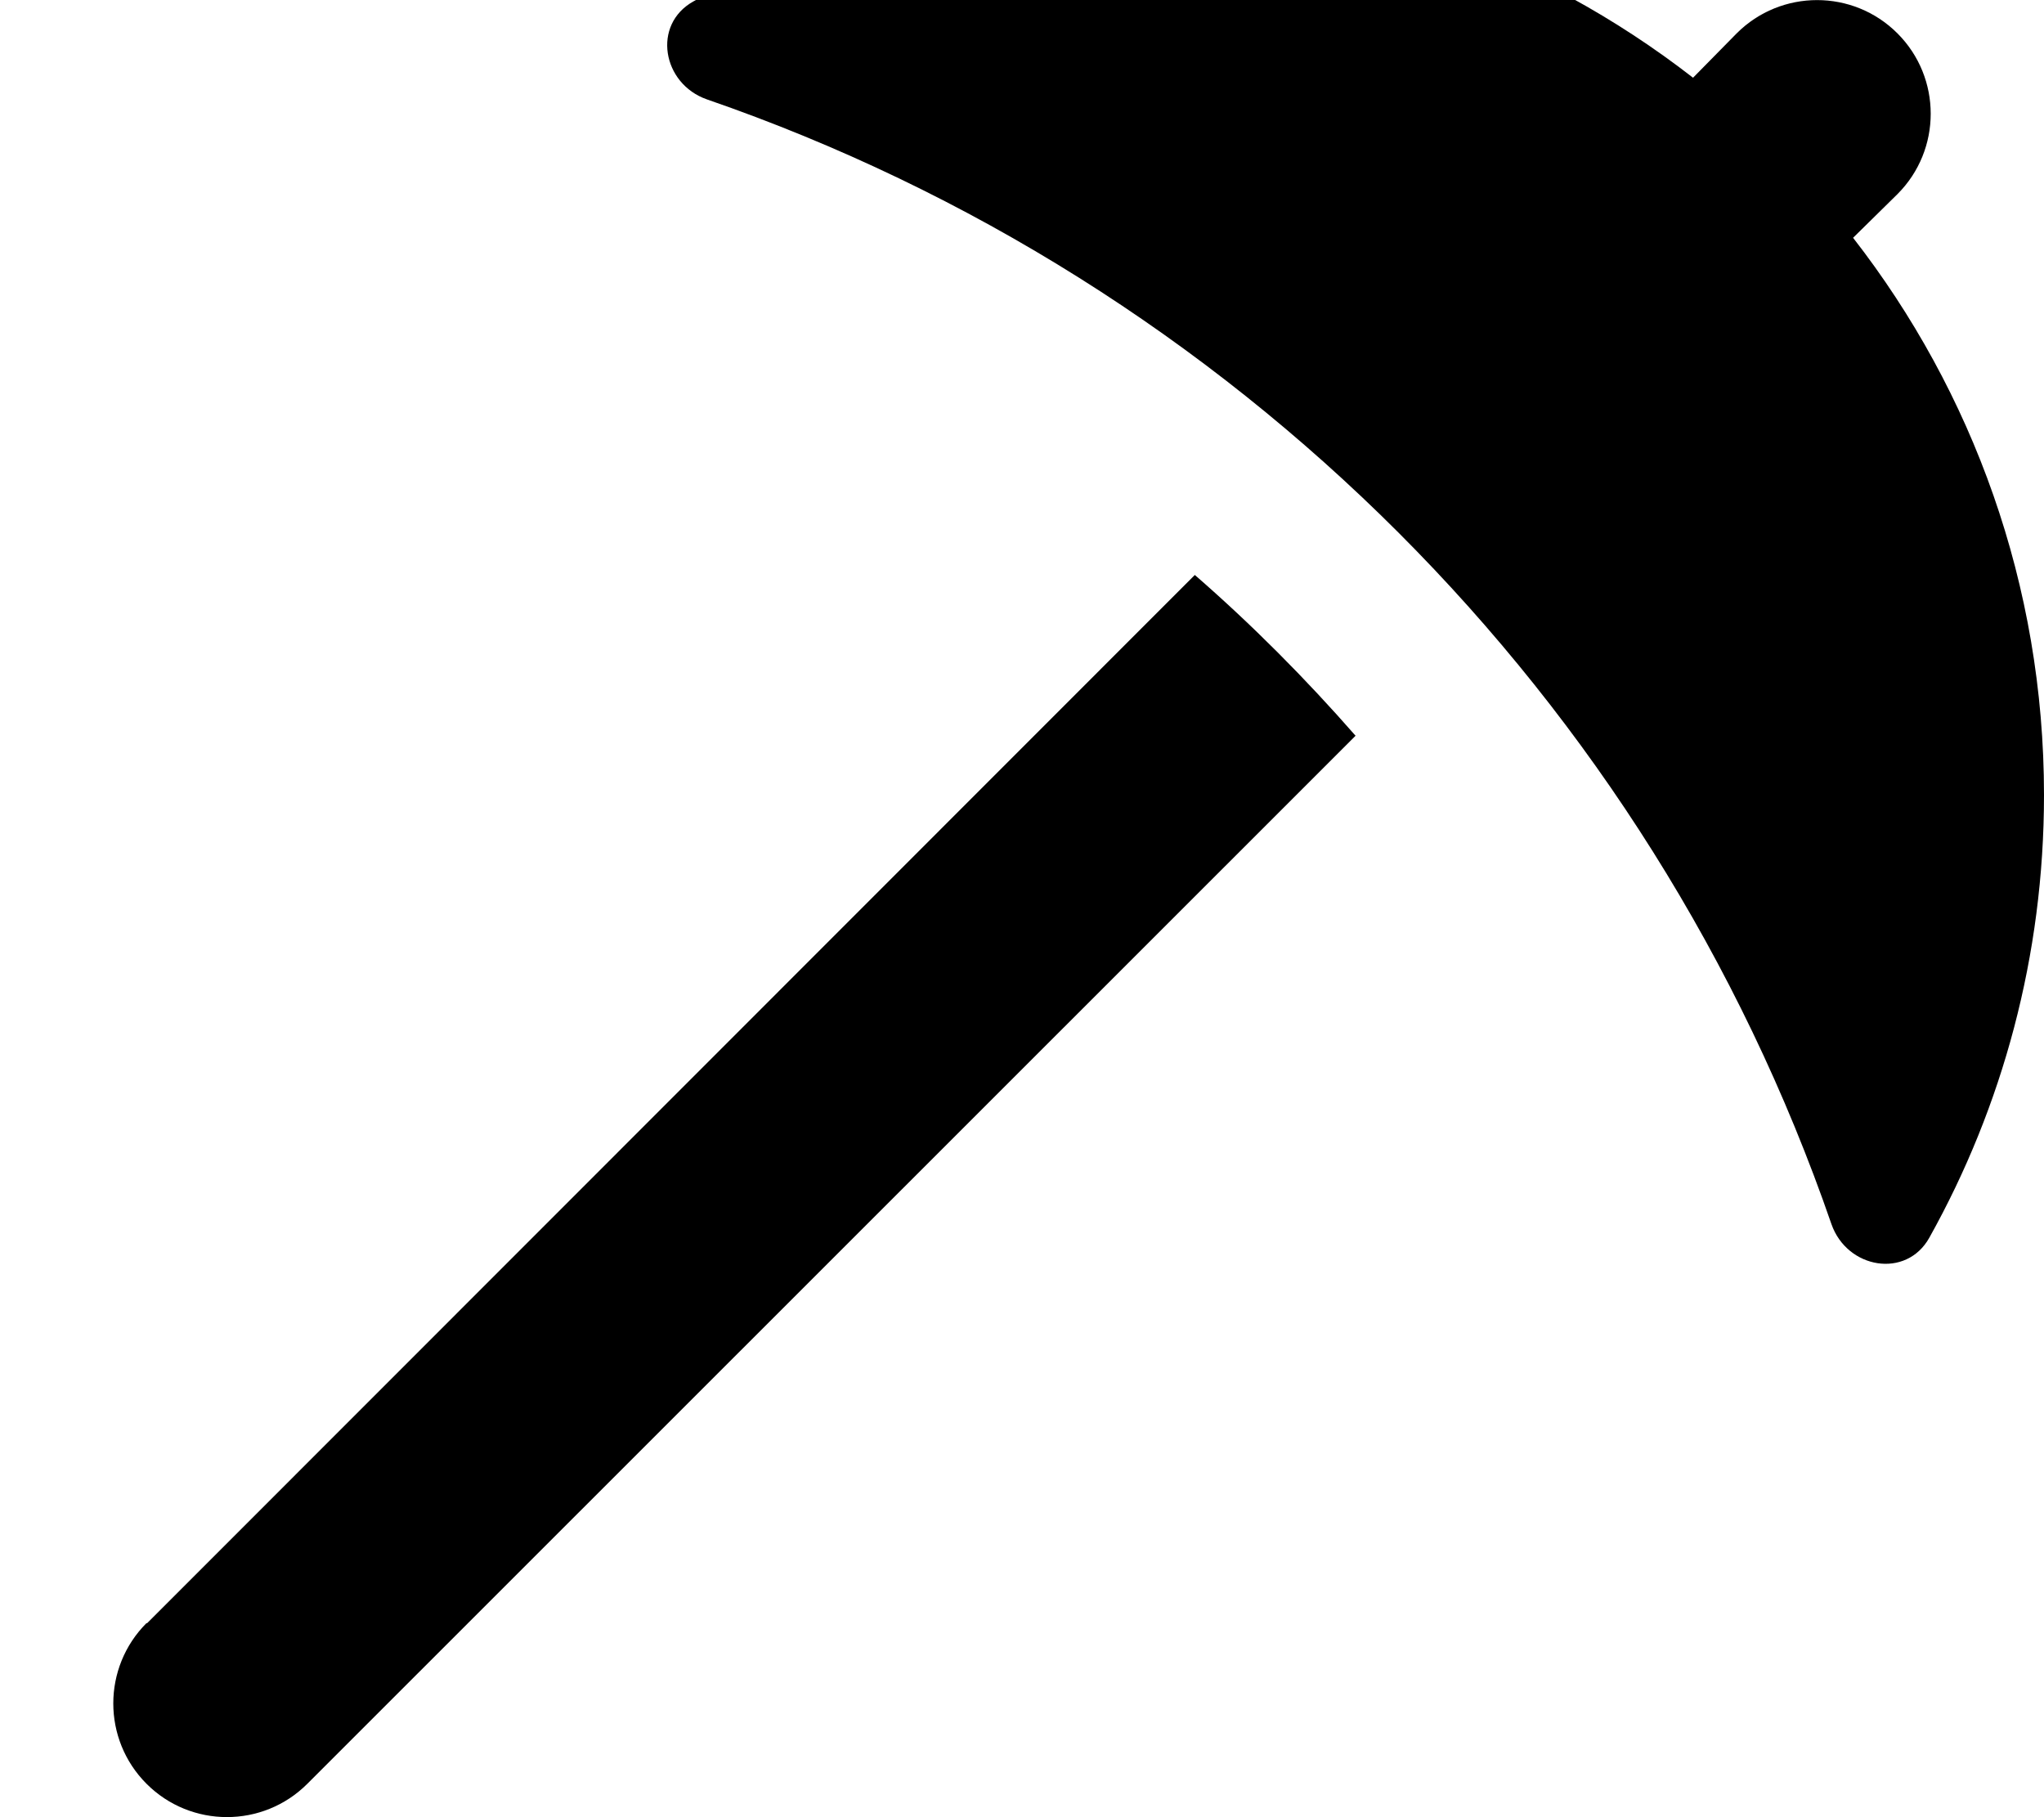 <svg xmlns="http://www.w3.org/2000/svg" viewBox="0 0 576 512"><!--! Font Awesome Pro 7.0.0 by @fontawesome - https://fontawesome.com License - https://fontawesome.com/license (Commercial License) Copyright 2025 Fonticons, Inc. --><path fill="currentColor" d="M543.7 348.7c-6.5 11.7-23.2 8.8-27.6-3.8-51.2-148.3-168.6-265.7-316.9-316.9-12.6-4.4-15.5-21.1-3.8-27.6 36.9-20.6 79.4-32.3 124.7-32.3 59.2 0 113.6 20.1 157 53.8L489.4 9.4c12.5-12.5 32.8-12.5 45.3 0s12.5 32.8 0 45.3L522.2 67c33.7 43.3 53.8 97.8 53.8 157 0 45.3-11.7 87.8-32.3 124.7zM41.4 457.4L336.7 162c16.1 14 31.2 29.2 45.3 45.3L86.6 502.6c-12.5 12.5-32.8 12.5-45.3 0s-12.5-32.8 0-45.3z"/></svg>